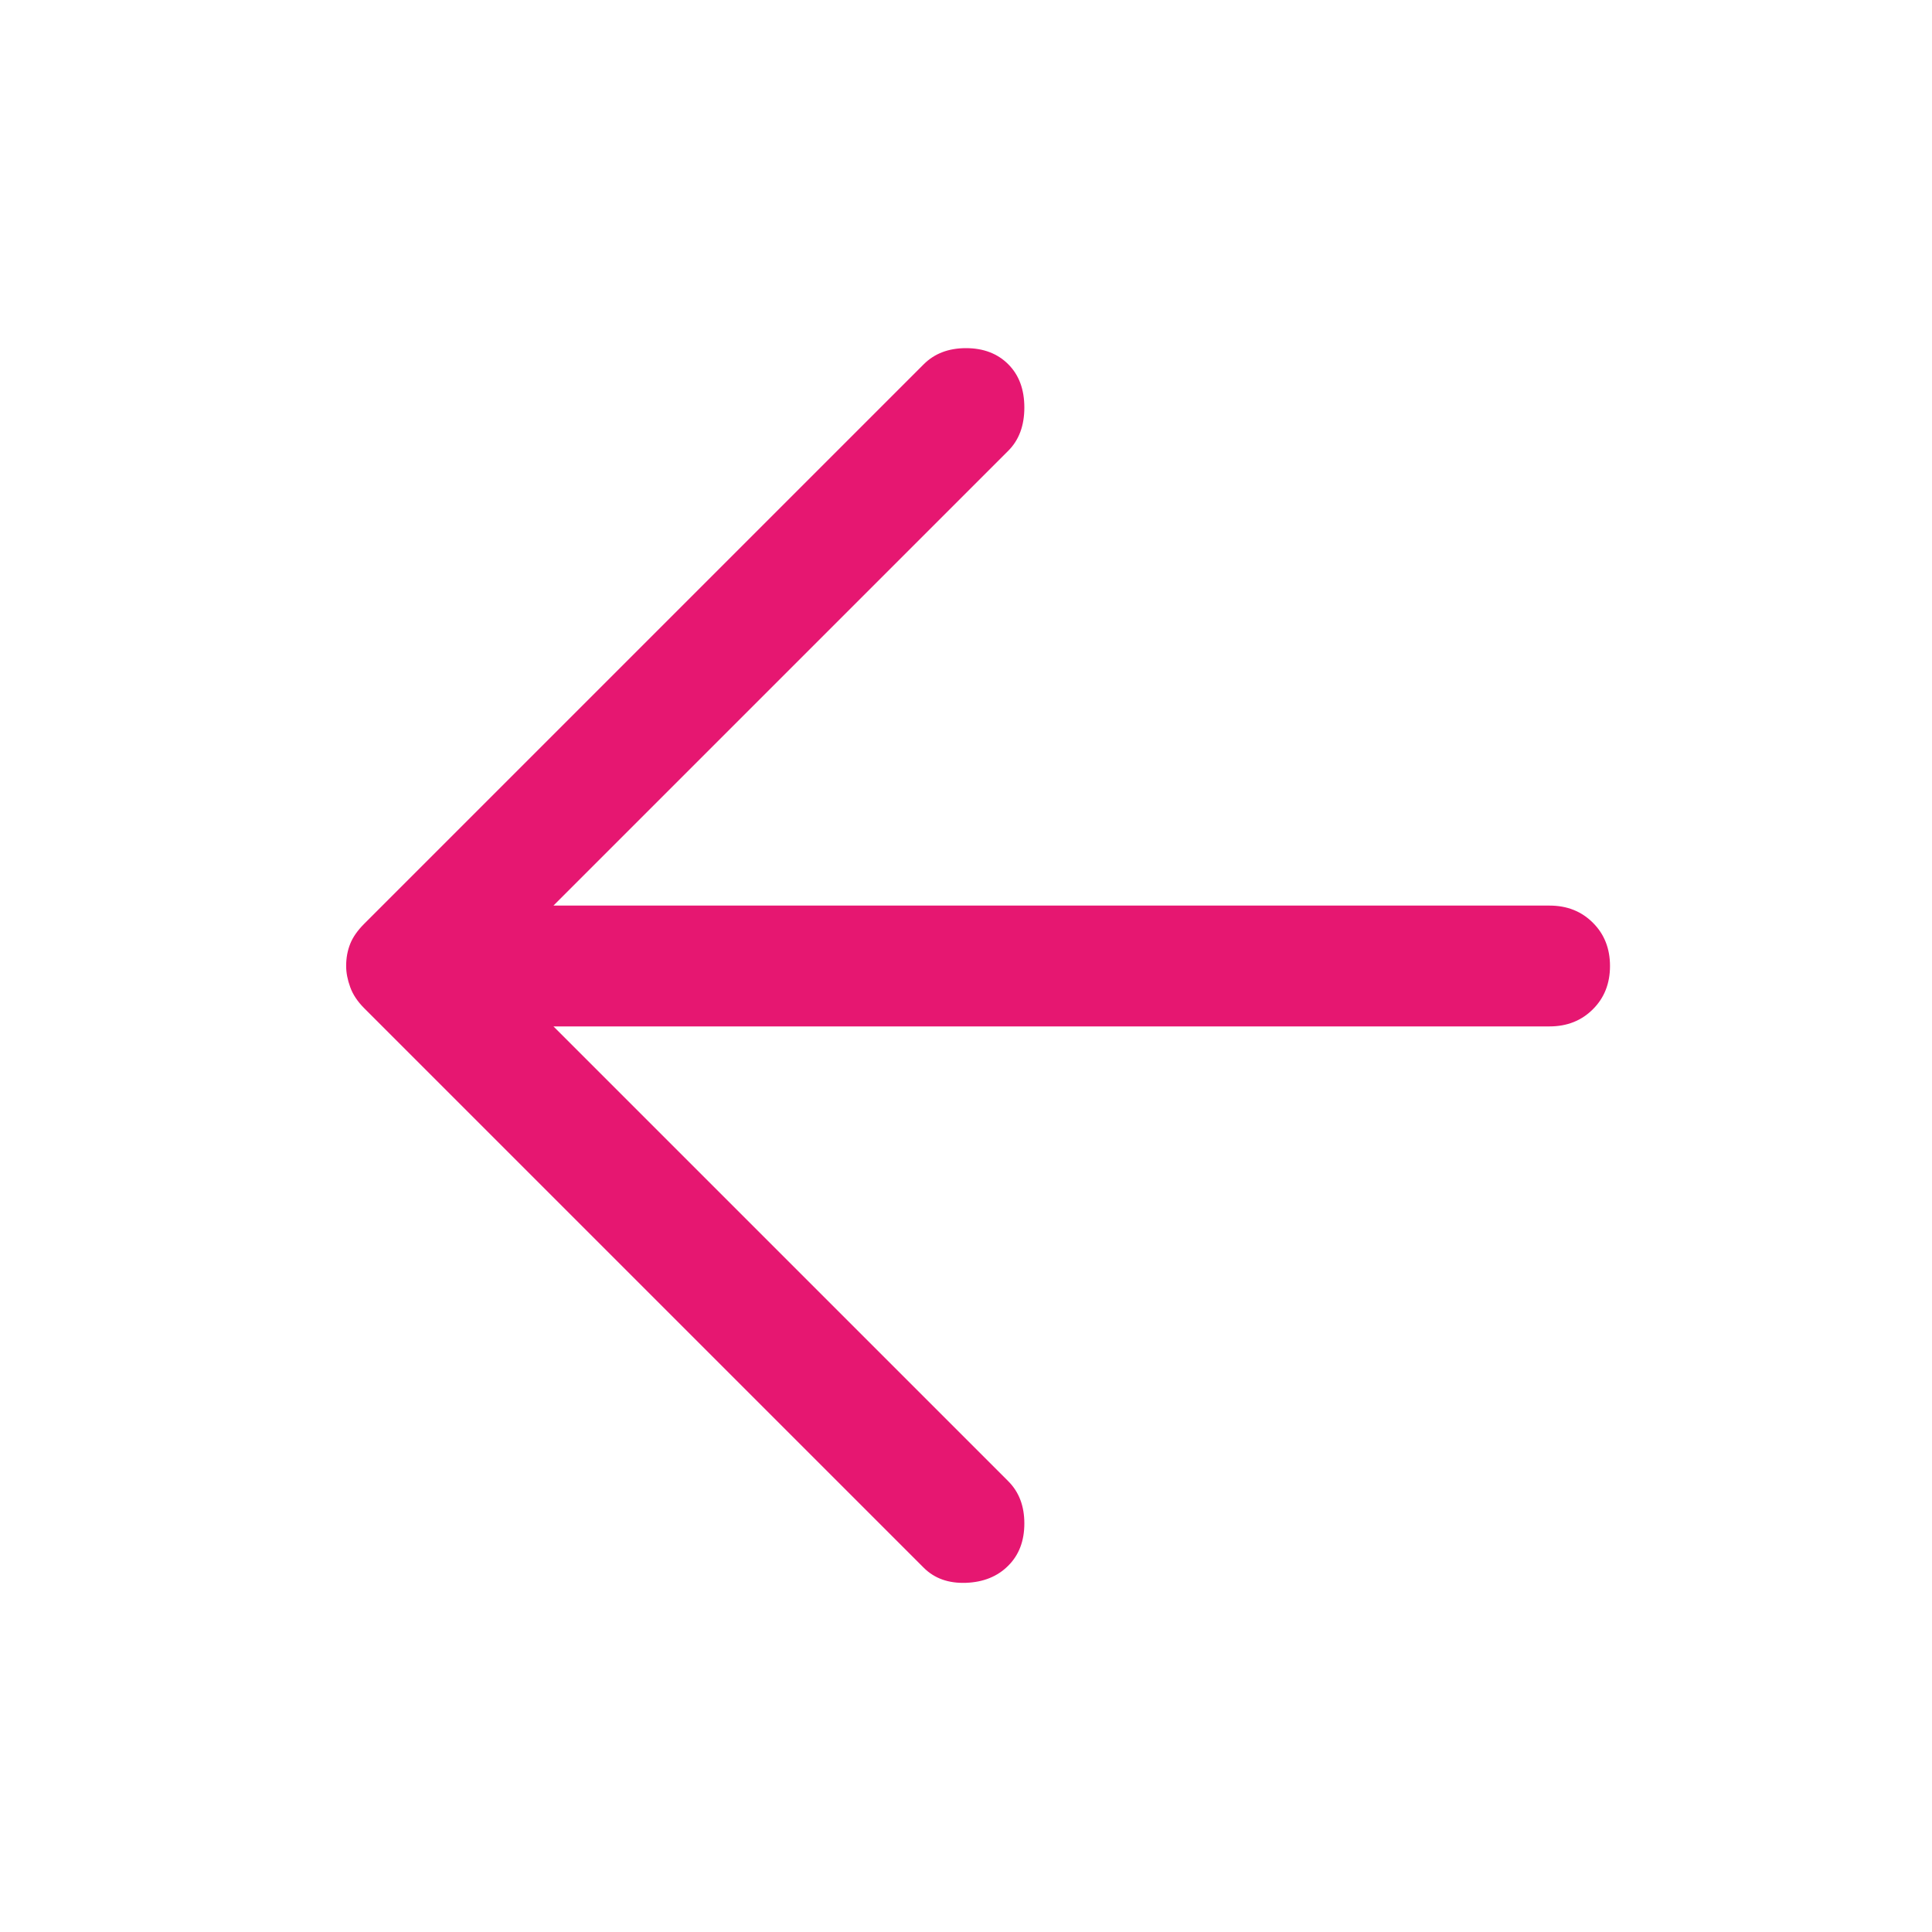 <svg width="30" height="30" viewBox="0 0 30 30" fill="none" xmlns="http://www.w3.org/2000/svg">
  <path
    d="M15.656 24.312C15.823 24.146 15.906 23.927 15.906 23.656C15.906 23.385 15.823 23.167 15.656 23L8.594 15.938H24.062C24.333 15.938 24.557 15.849 24.734 15.672C24.912 15.495 25 15.271 25 15C25 14.729 24.912 14.505 24.734 14.328C24.557 14.151 24.333 14.062 24.062 14.062H8.594L15.656 7C15.823 6.833 15.906 6.609 15.906 6.328C15.906 6.047 15.823 5.823 15.656 5.656C15.49 5.49 15.271 5.406 15 5.406C14.729 5.406 14.51 5.49 14.344 5.656L5.656 14.344C5.552 14.448 5.479 14.552 5.438 14.656C5.396 14.76 5.375 14.875 5.375 15C5.375 15.104 5.396 15.213 5.438 15.328C5.479 15.443 5.552 15.552 5.656 15.656L14.344 24.344C14.51 24.51 14.729 24.588 15 24.578C15.271 24.568 15.49 24.479 15.656 24.312Z"
    fill="#E61771" />
</svg>